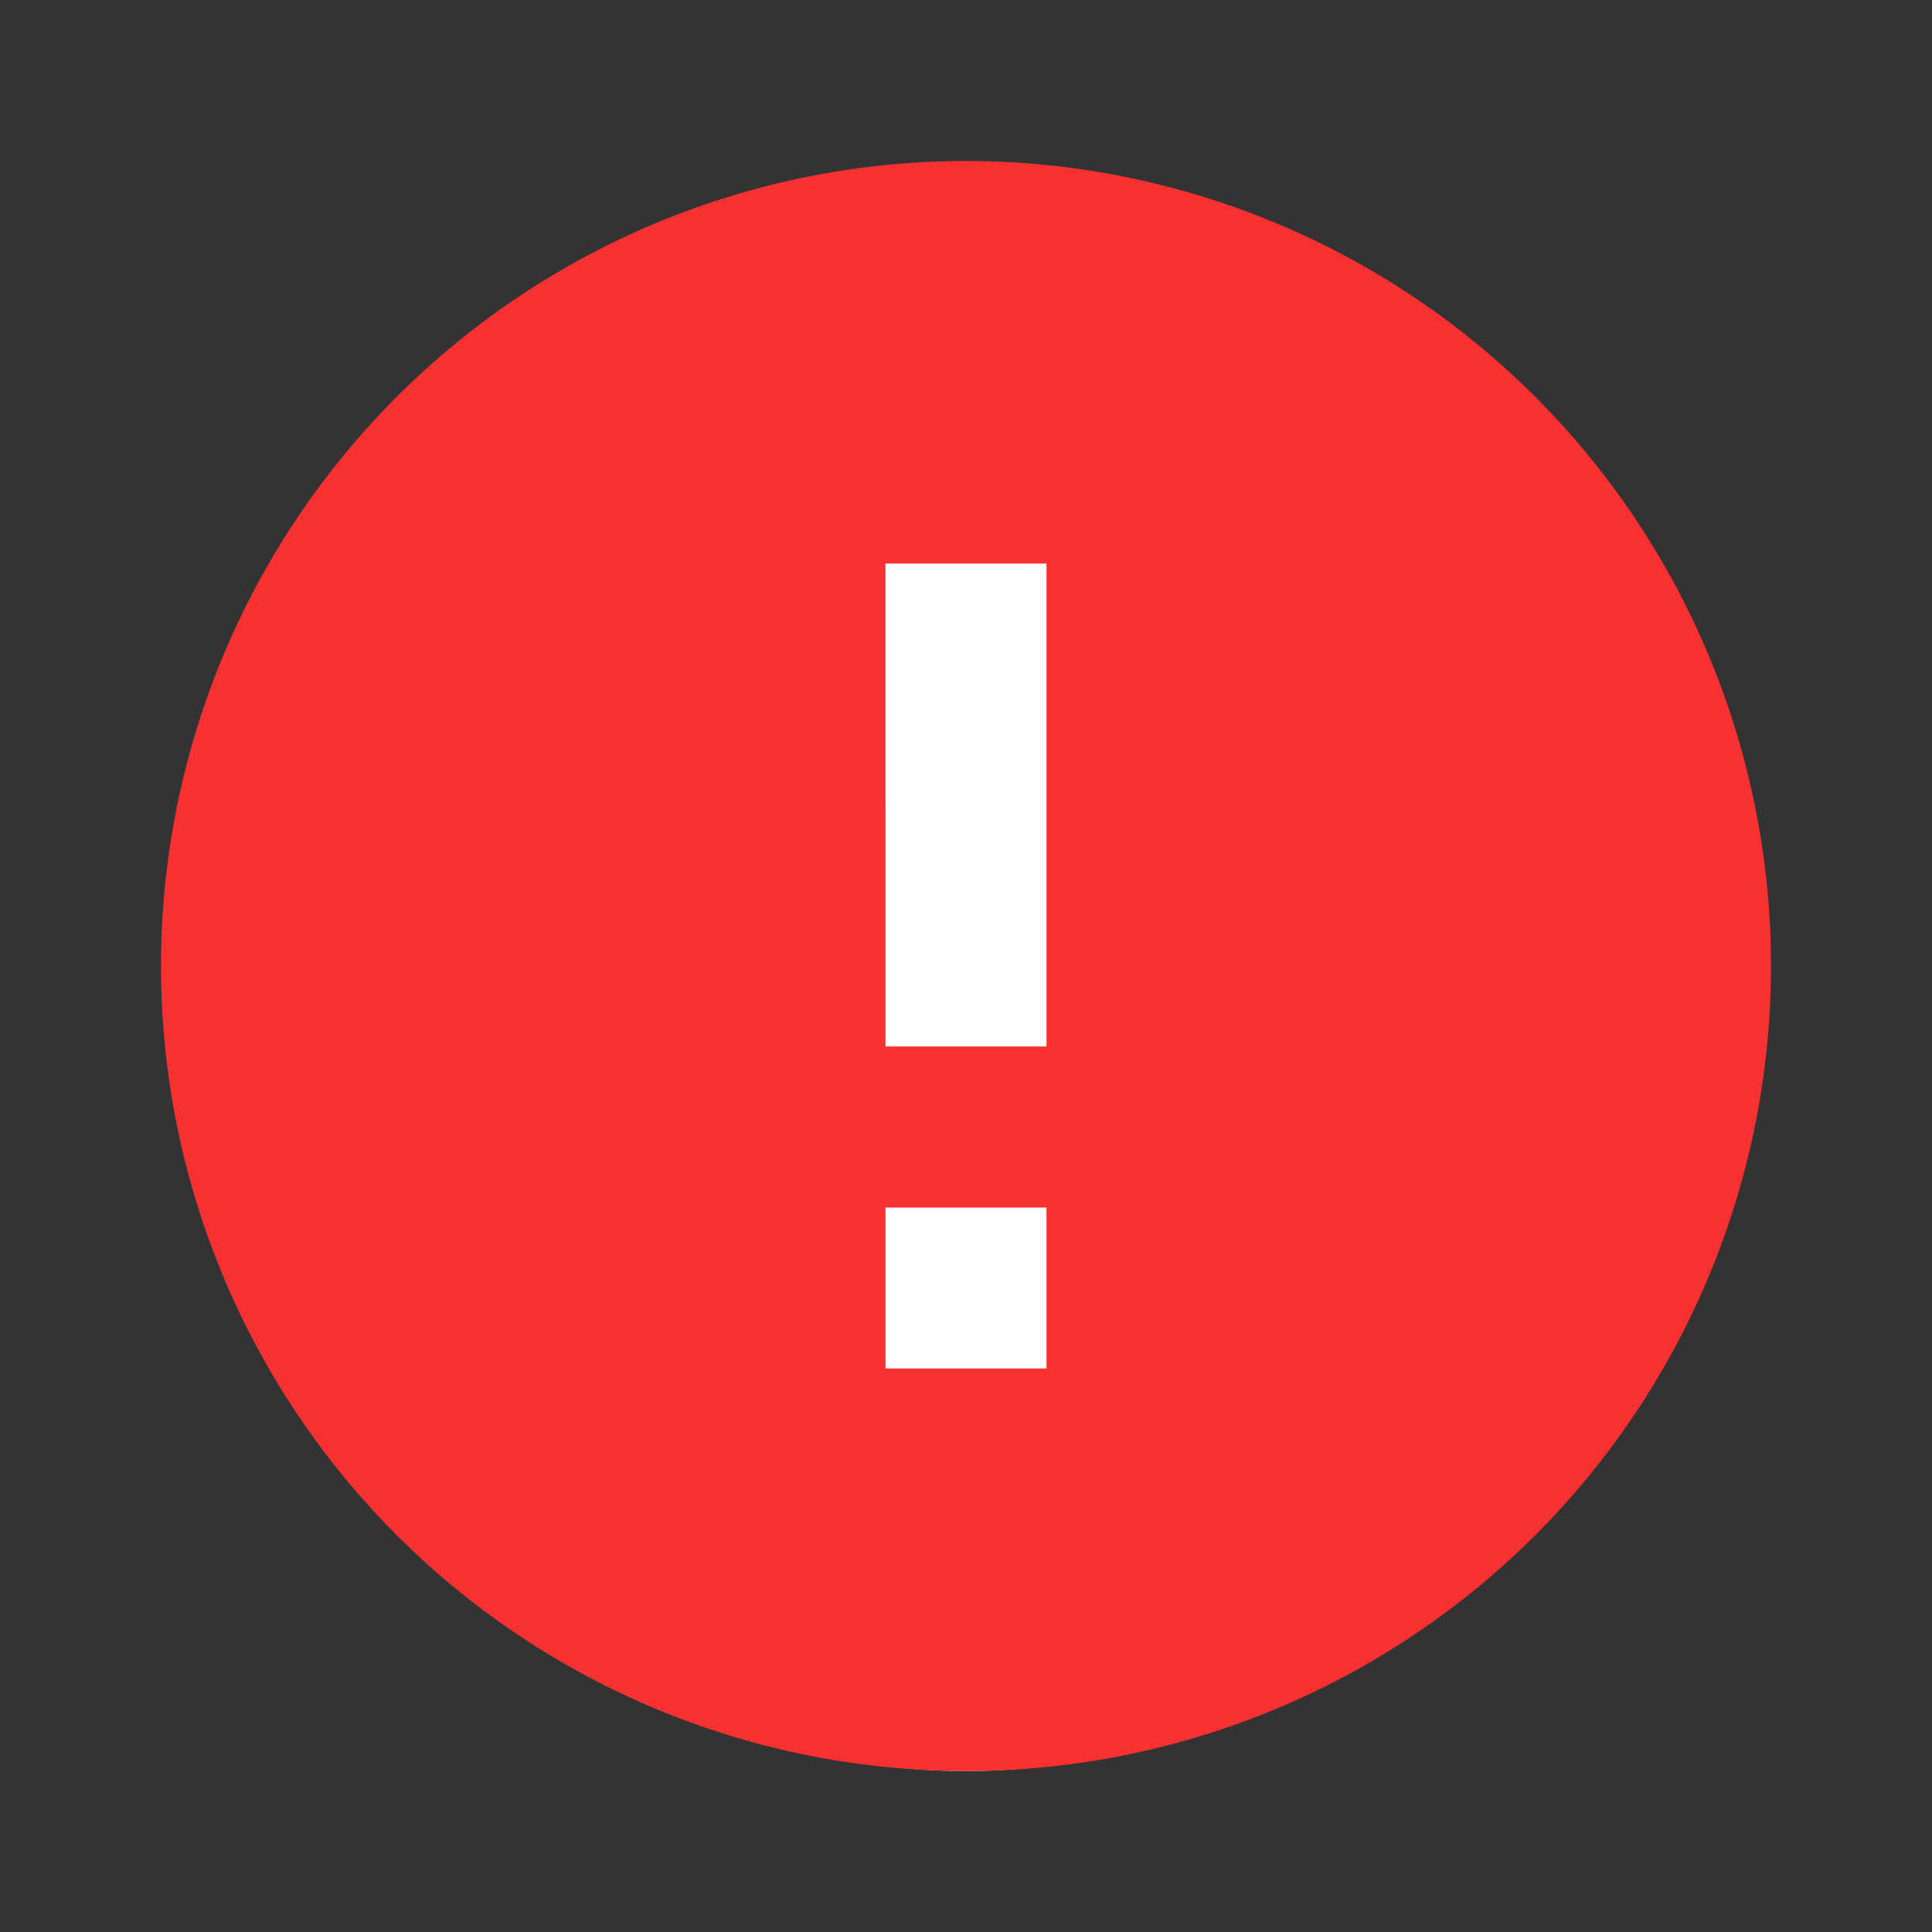 <svg xmlns="http://www.w3.org/2000/svg" width="24" height="24" viewBox="0 0 24 24">
    <rect x="0" y="0" width="24" height="24" fill="#333333" stroke="none"/>
    <ellipse data-name="타원 5" cx="9" cy="9.5" rx="9" ry="9.5" transform="translate(3 3)" style="fill:#fff"/>
    <path data-name="패스 72" d="M0 0h24v24H0z" style="fill:none"/>
    <path d="M12 2a10 10 0 1 0 10 10A10 10 0 0 0 12 2zm1 15h-2v-2h2zm0-4h-2V7h2z" style="fill:#f73131"/>
</svg>
